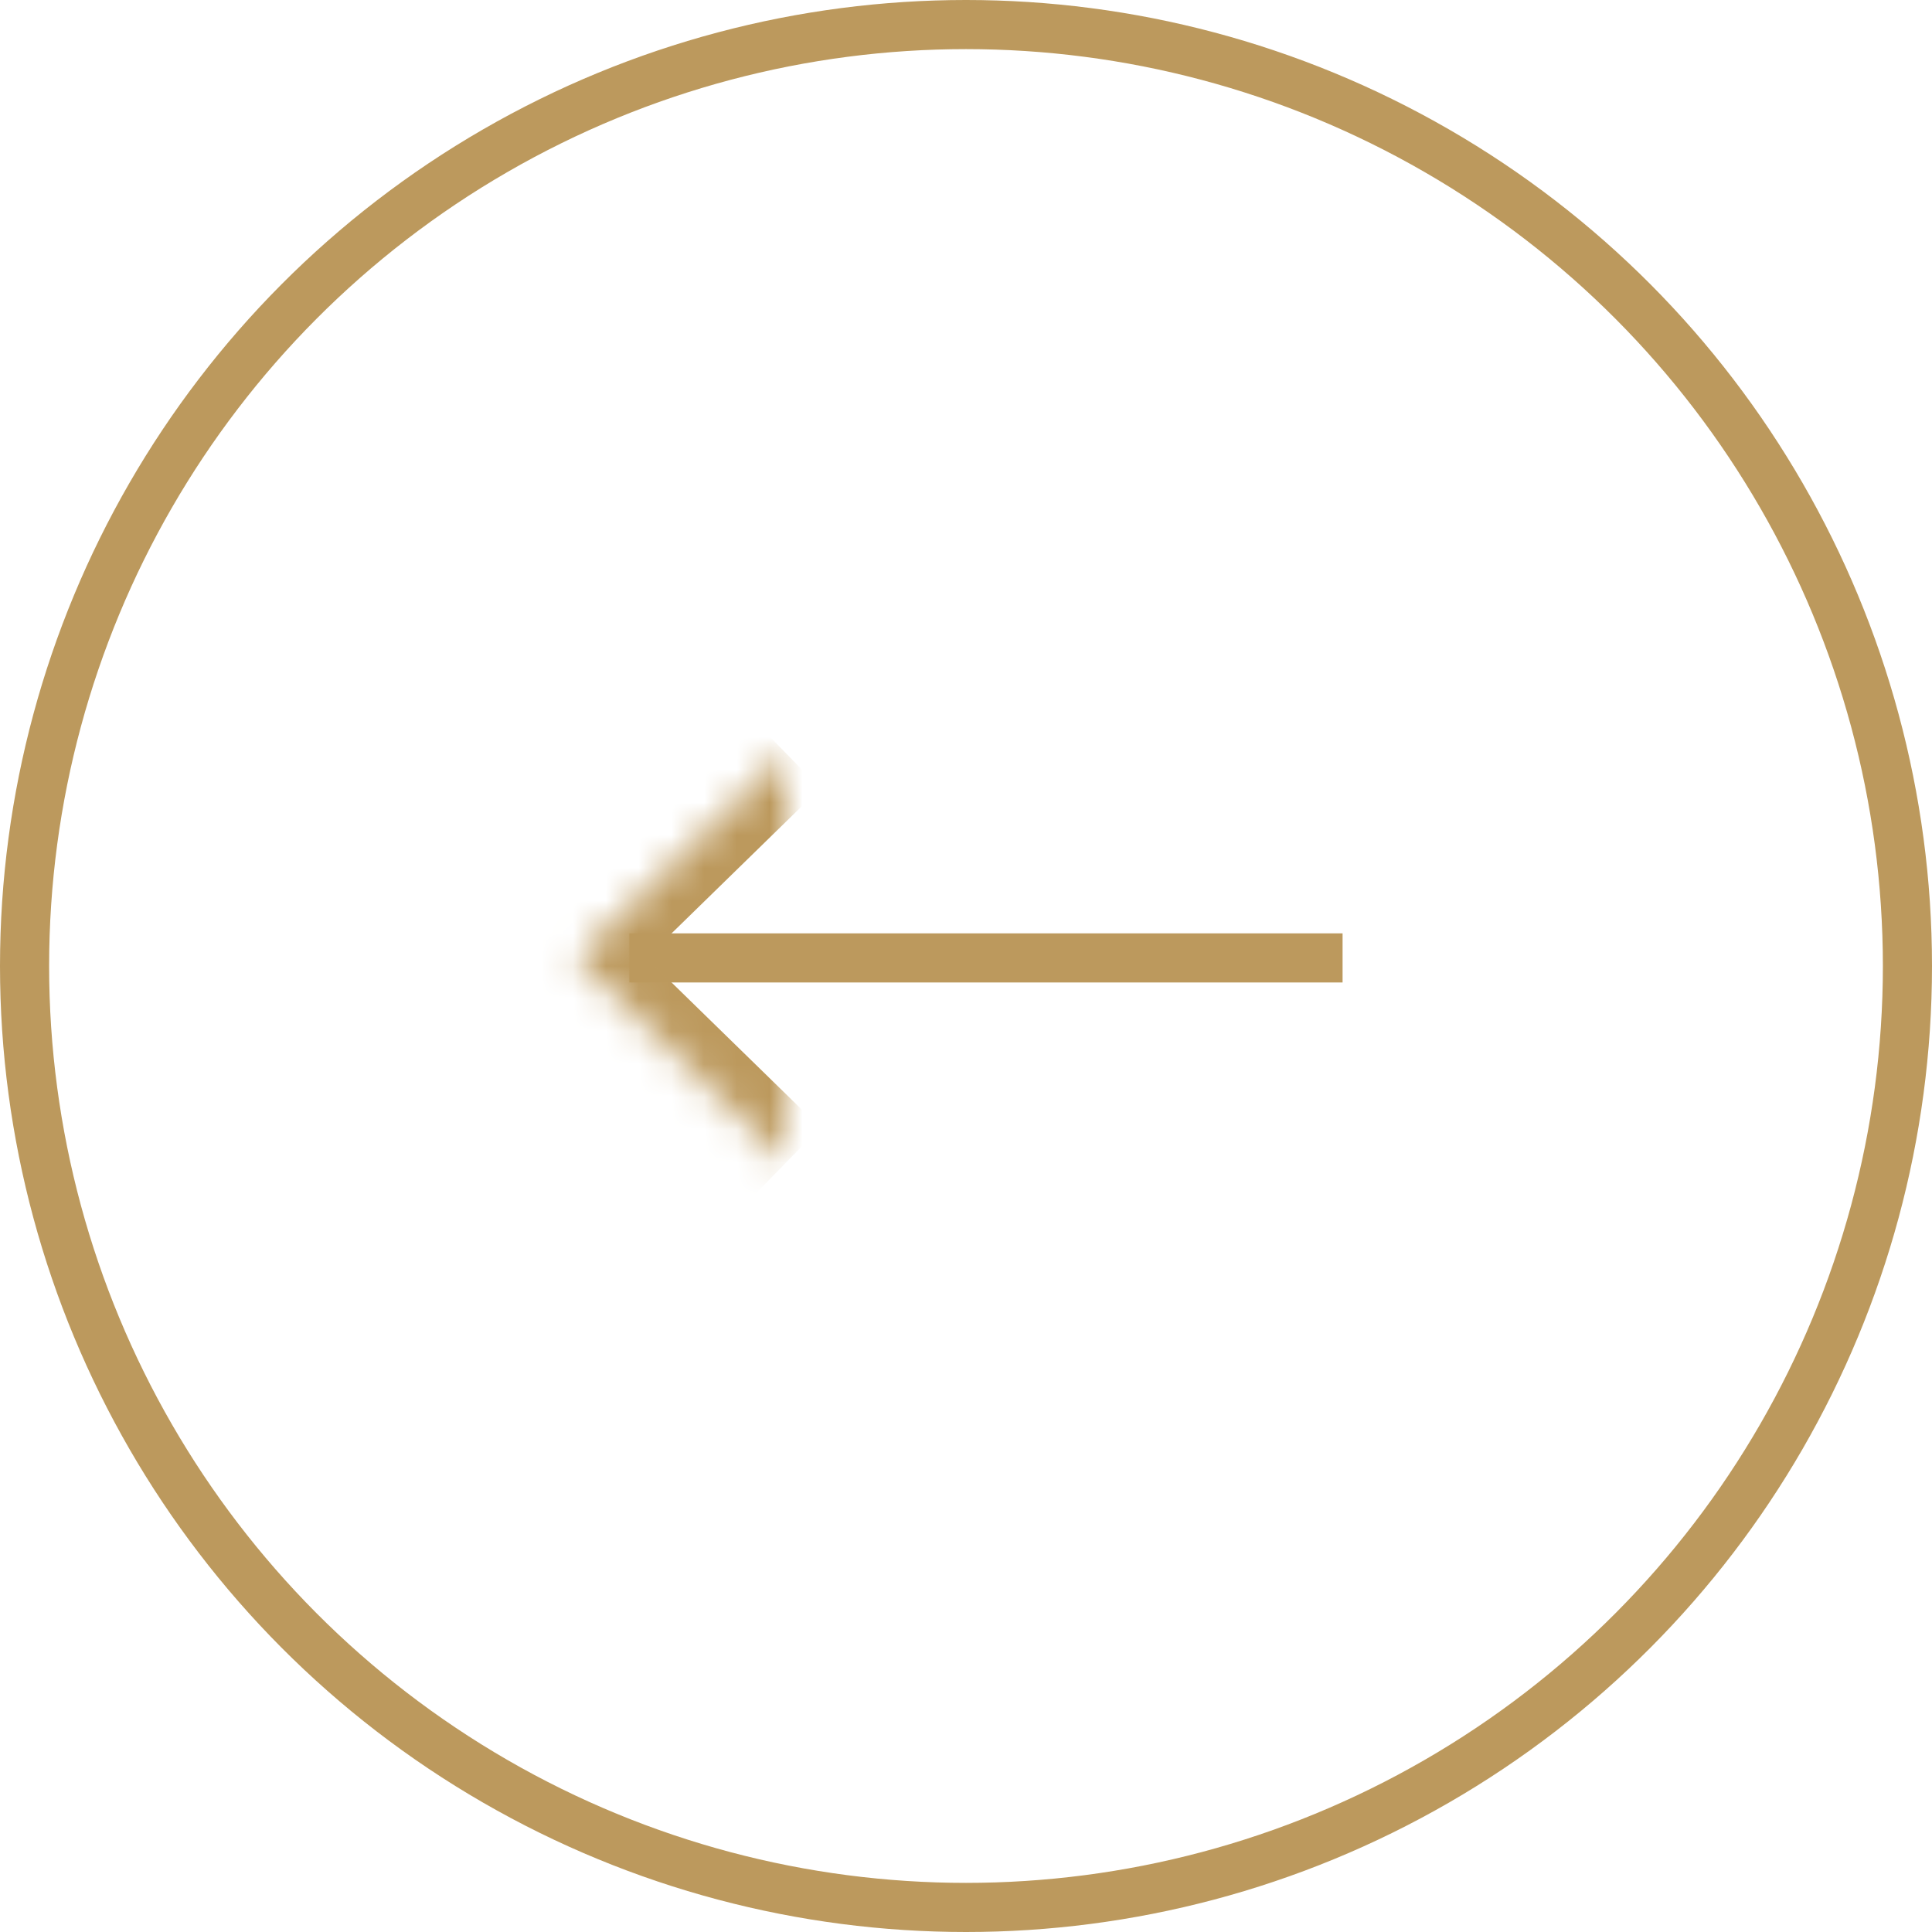 <svg width="59" height="59" viewBox="0 0 59 59" fill="none" xmlns="http://www.w3.org/2000/svg">
<circle cx="29.5" cy="29.5" r="28.75" transform="matrix(-1 0 0 1 59 0)" stroke="#BC995D" stroke-width="1.5"/>
<path d="M41 29.253H19.218" stroke="#BC995D" stroke-width="1.5"/>
<mask id="path-3-inside-1_1_525" fill="white">
<path d="M24 23L17.593 29.253L24 35.507"/>
</mask>
<path d="M17.593 29.253L16.545 30.327L15.445 29.253L16.545 28.18L17.593 29.253ZM24 23L25.048 24.073L18.64 30.327L17.593 29.253L16.545 28.18L22.952 21.927L24 23ZM17.593 29.253L18.64 28.18L25.048 34.433L24 35.507L22.952 36.58L16.545 30.327L17.593 29.253Z" fill="#BC995D" mask="url(#path-3-inside-1_1_525)"/>
</svg>
